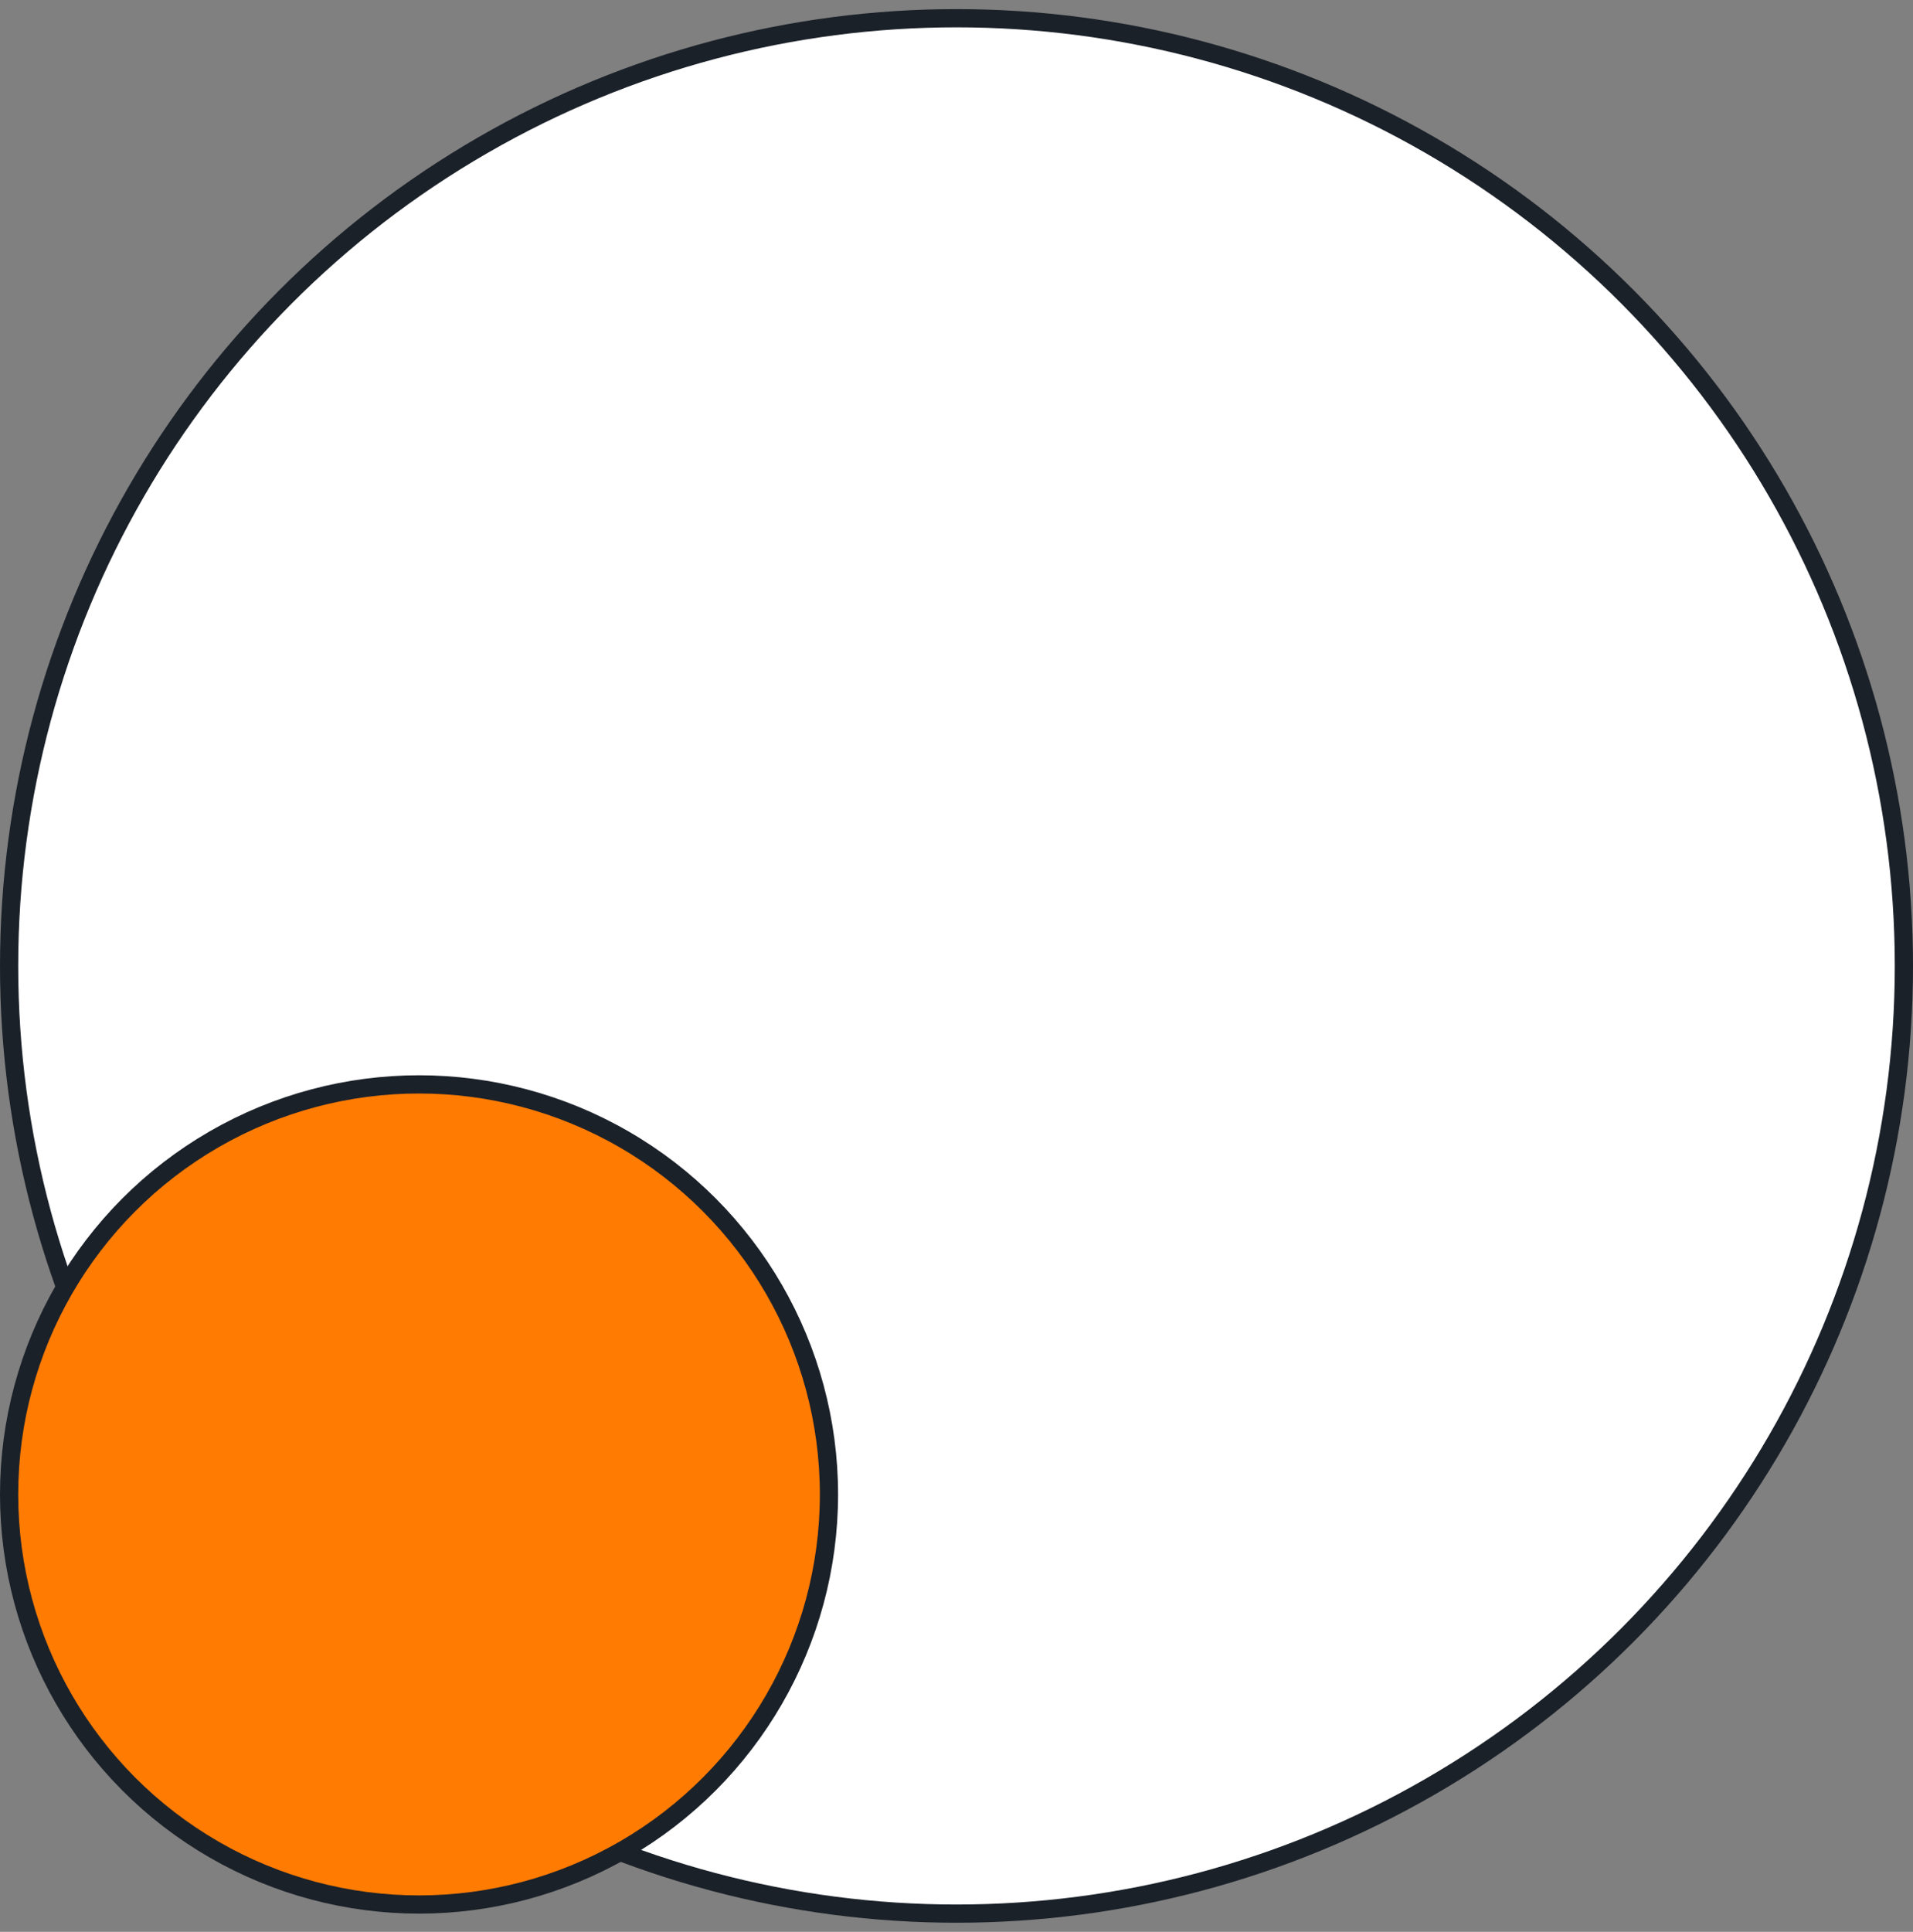 <?xml version="1.0" encoding="UTF-8"?>
<svg width="105px" height="106px" viewBox="0 0 105 106" version="1.1" xmlns="http://www.w3.org/2000/svg" xmlns:xlink="http://www.w3.org/1999/xlink">
    <rect x="0" y="0" width="105" height="106" fill="#808080" stroke="none"/>
    <title>Group</title>
    <g id="Page-1" stroke="none" stroke-width="1" fill="none" fill-rule="evenodd">
        <g id="05.Service-Single" transform="translate(-1788, -1157)" stroke="#1B2129">
            <g id="Service-description" transform="translate(-509, 754)">
                <g id="bg-shapes" transform="translate(0, 403.5)">
                    <g id="Group" transform="translate(2297, 0)">
                        <circle id="Oval" fill="#FFFFFF" cx="52.5" cy="52.5" r="52"></circle>
                        <circle id="Oval" fill="#FF7B02" cx="23" cy="81.5" r="22.5"></circle>
                    </g>
                </g>
            </g>
        </g>
    </g>
</svg>